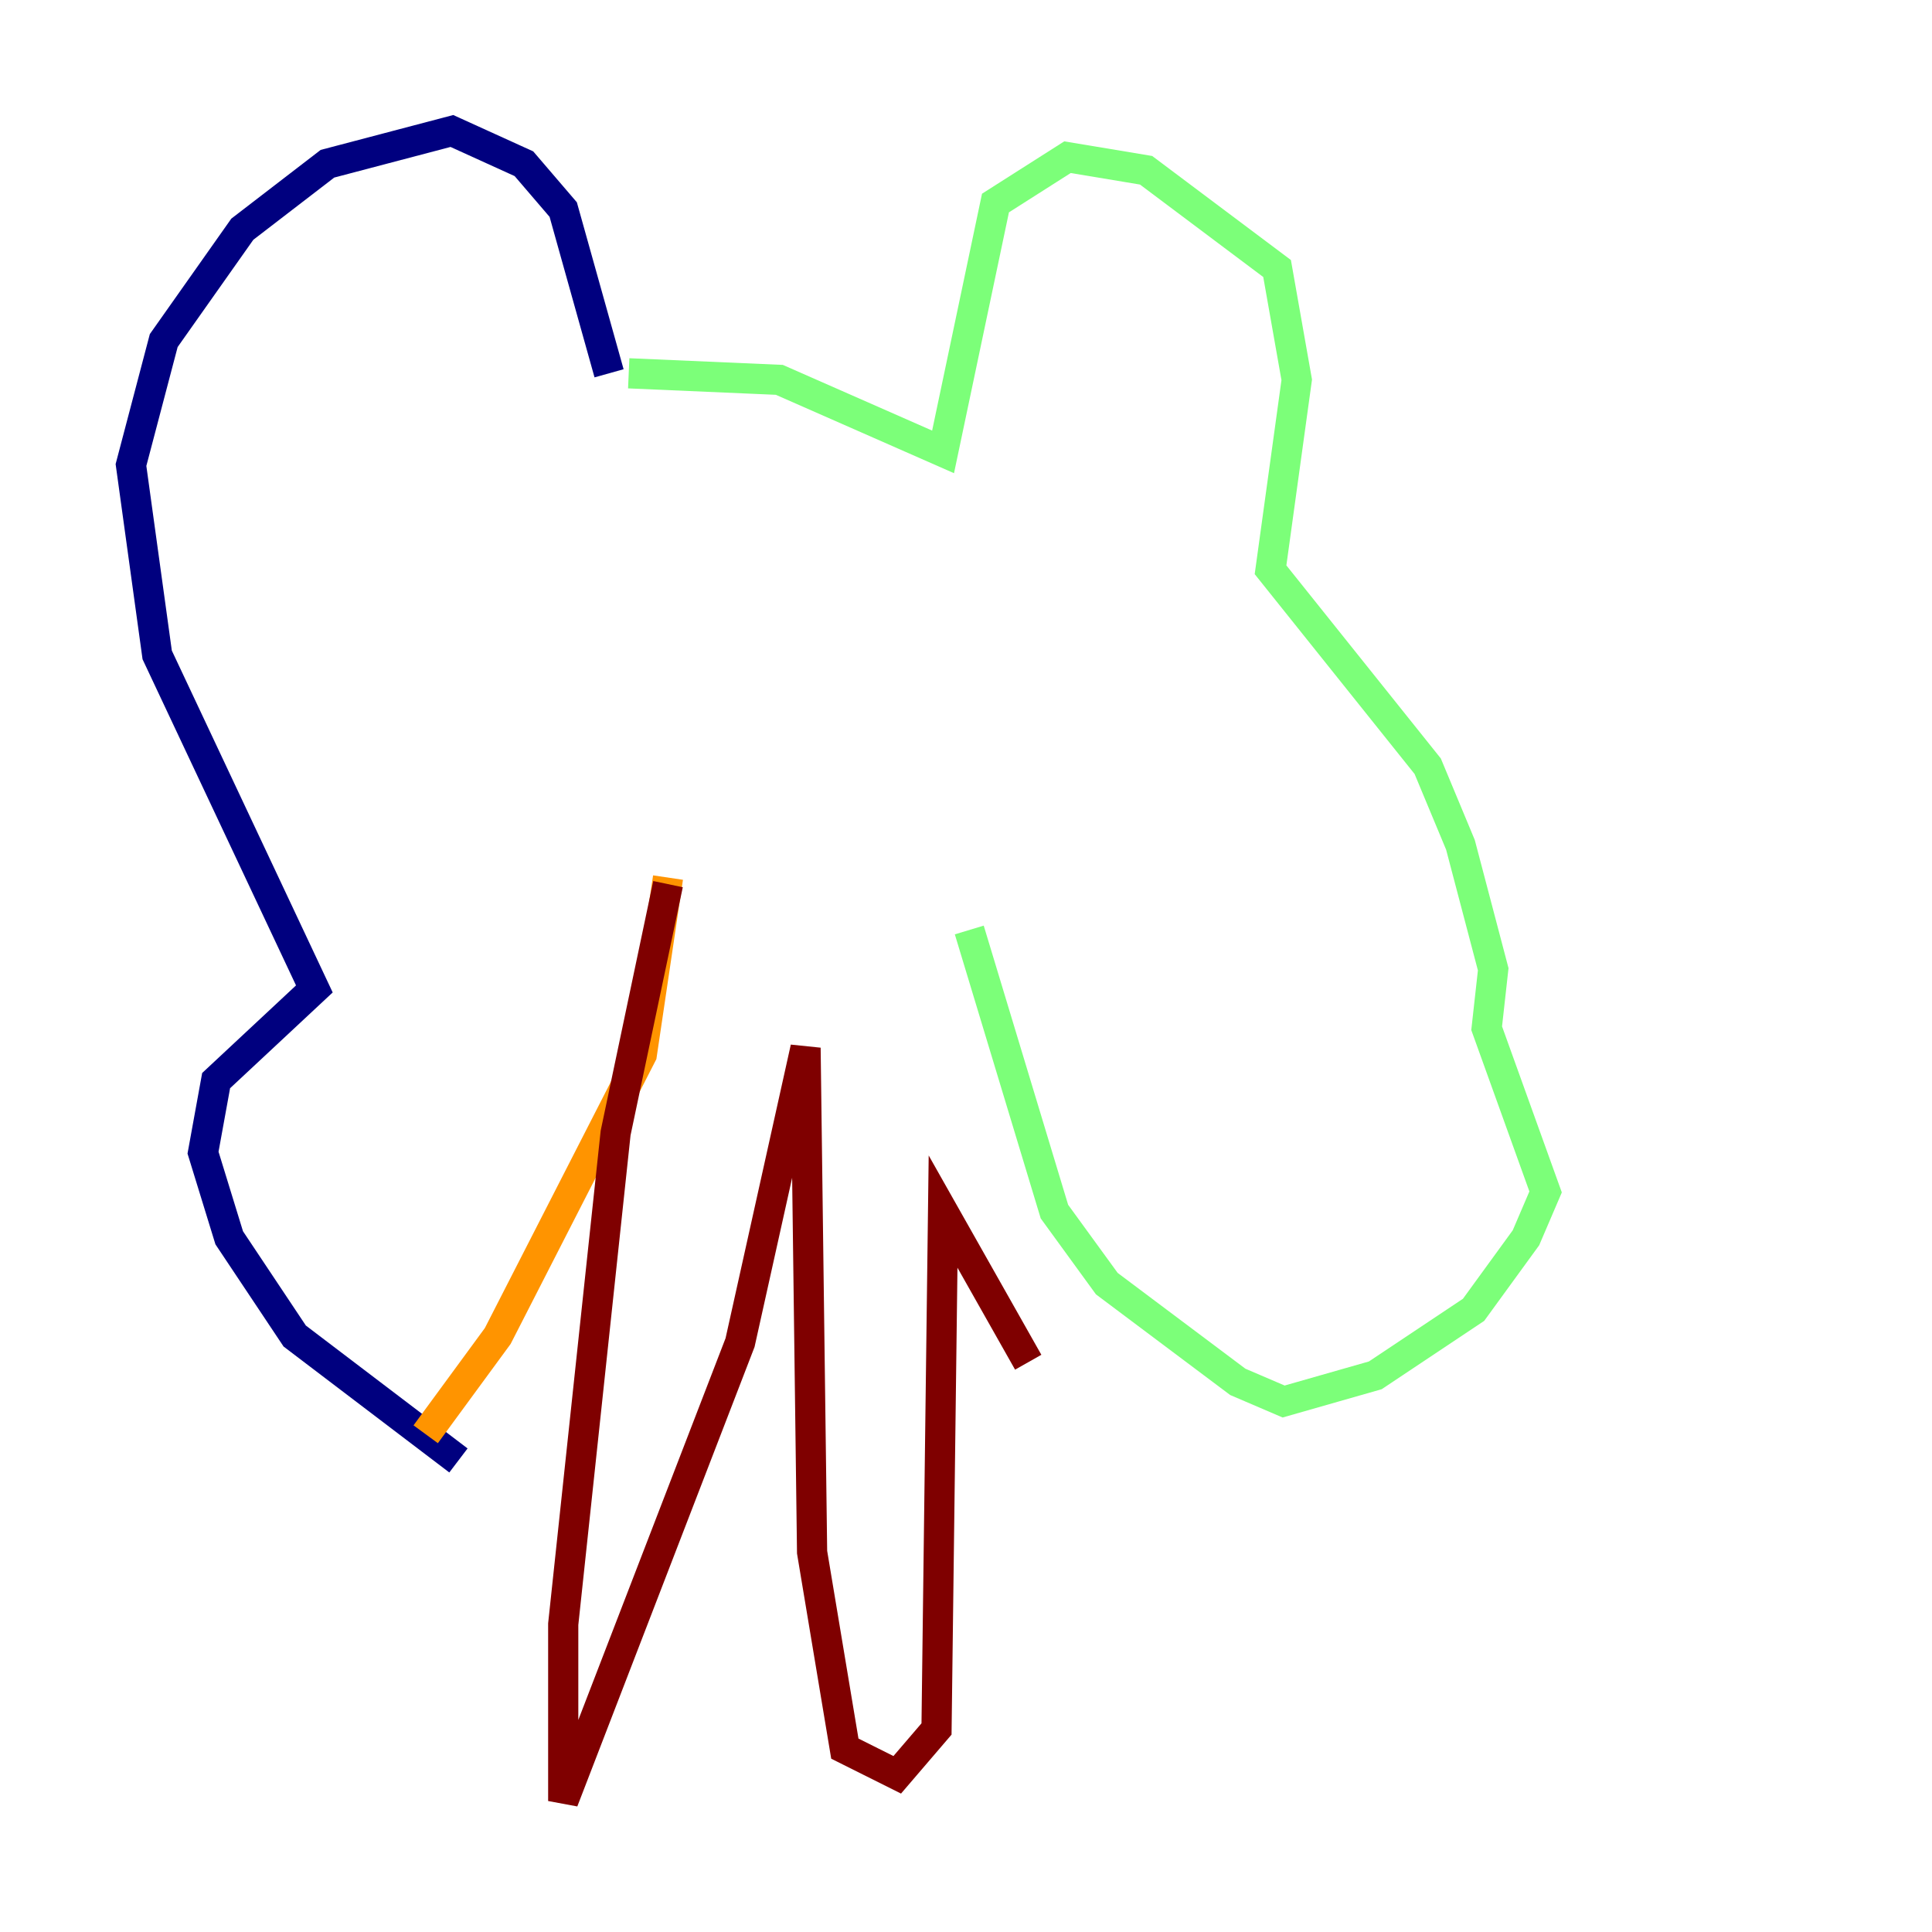 <?xml version="1.0" encoding="utf-8" ?>
<svg baseProfile="tiny" height="128" version="1.2" viewBox="0,0,128,128" width="128" xmlns="http://www.w3.org/2000/svg" xmlns:ev="http://www.w3.org/2001/xml-events" xmlns:xlink="http://www.w3.org/1999/xlink"><defs /><polyline fill="none" points="30.373,96.759 19.525,88.515 15.186,82.007 13.451,76.366 14.319,71.593 20.827,65.519 10.414,43.39 8.678,30.807 10.848,22.563 16.054,15.186 21.695,10.848 29.939,8.678 34.712,10.848 37.315,13.885 40.352,24.732" stroke="#00007f" stroke-width="2" /><polyline fill="none" points="40.352,24.732 40.352,24.732" stroke="#0080ff" stroke-width="2" /><polyline fill="none" points="41.654,24.732 51.634,25.166 62.481,29.939 65.953,13.451 70.725,10.414 75.932,11.281 84.61,17.79 85.912,25.166 84.176,37.749 94.59,50.766 96.759,55.973 98.929,64.217 98.495,68.122 102.4,78.969 101.098,82.007 97.627,86.78 91.119,91.119 85.044,92.854 82.007,91.552 73.329,85.044 69.858,80.271 64.217,61.614" stroke="#7cff79" stroke-width="2" /><polyline fill="none" points="28.203,95.024 32.976,88.515 42.522,69.858 44.258,58.142" stroke="#ff9400" stroke-width="2" /><polyline fill="none" points="44.258,58.576 40.786,75.064 37.315,107.607 37.315,119.322 49.031,88.949 53.37,69.424 53.803,102.834 55.973,115.851 59.444,117.586 62.047,114.549 62.481,80.271 68.122,90.251" stroke="#7f0000" stroke-width="2" /></svg>